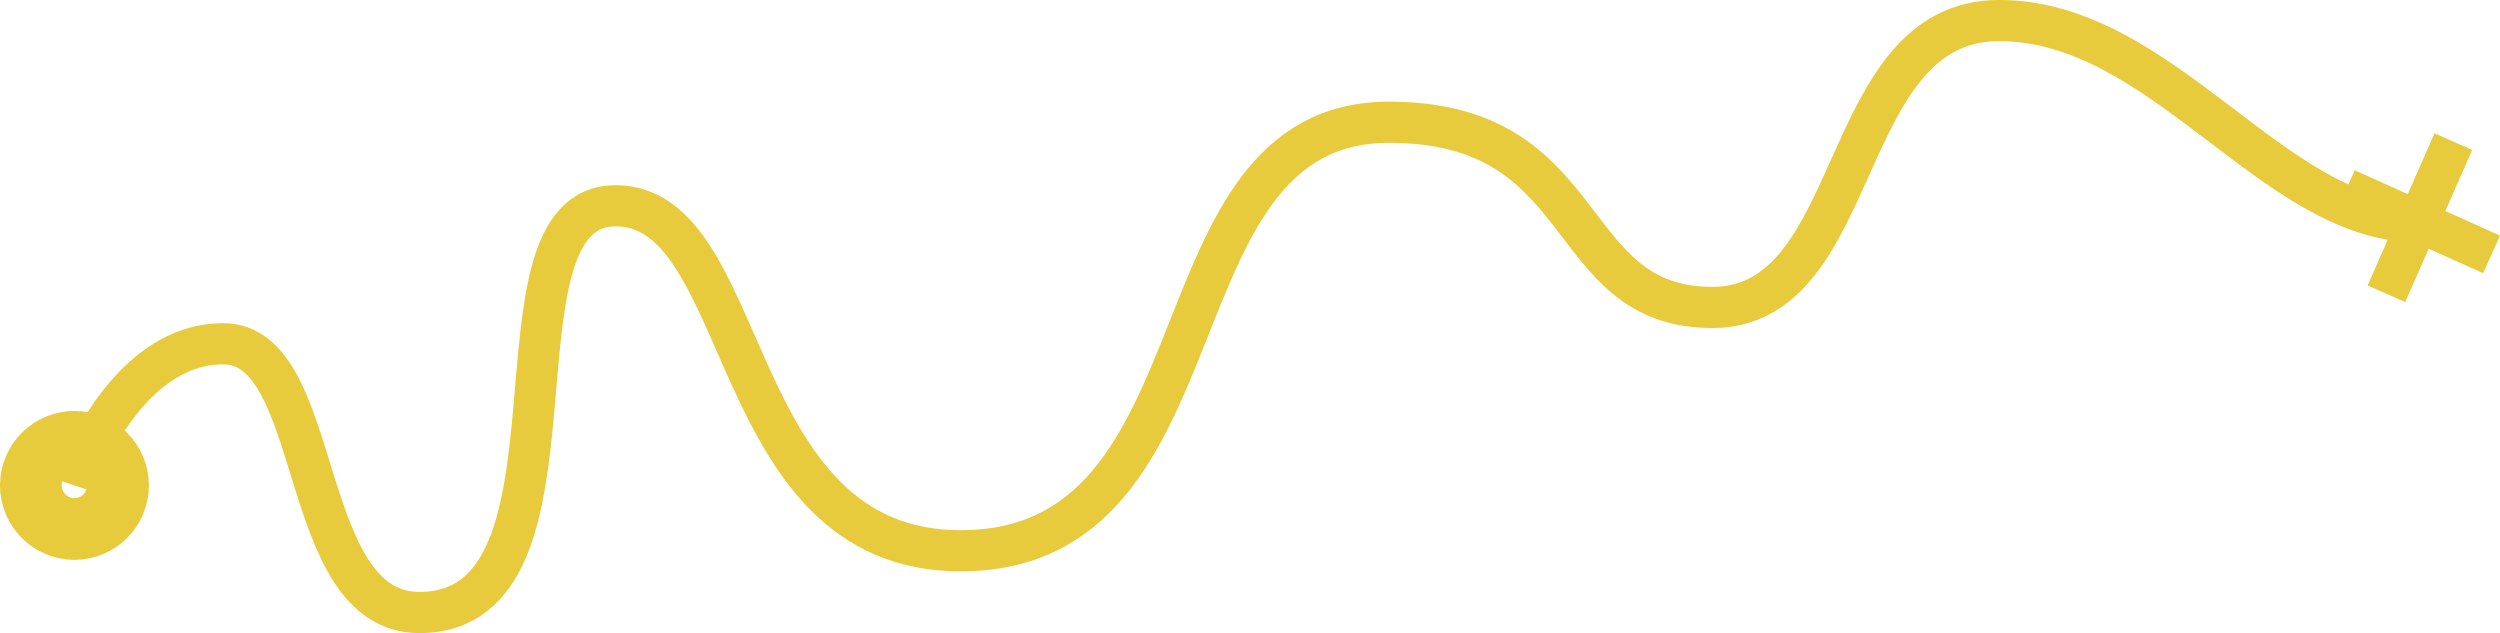 <?xml version="1.0" encoding="UTF-8"?><svg id="Layer_2" xmlns="http://www.w3.org/2000/svg" viewBox="0 0 344.2 87.17"><defs><style>.cls-1{stroke-width:8.5px;}.cls-1,.cls-2{fill:none;}.cls-1,.cls-2,.cls-3{stroke:#e8cb3d;stroke-miterlimit:10;}.cls-2,.cls-3{stroke-width:5.67px;}.cls-3{fill:#fff;}</style></defs><g id="Layer_1-2"><line class="cls-3" x1="323.04" y1="26.03" x2="343.04" y2="35.03"/><line class="cls-3" x1="337.78" y1="19.5" x2="328.56" y2="40.45"/><circle class="cls-1" cx="10.25" cy="66.83" r="6"/><path class="cls-2" d="M10.25,66.83s6.5-19.5,20.5-19.5,10,37,27,37c25,0,8-56,27-56s15,47.5,47.5,47.5c37.5,0,25.5-59,59-59,28.5,0,23.5,25.5,44.5,25.5S252.75,2.83,275.25,2.83s37.84,27.7,57.67,27.7"/></g></svg>